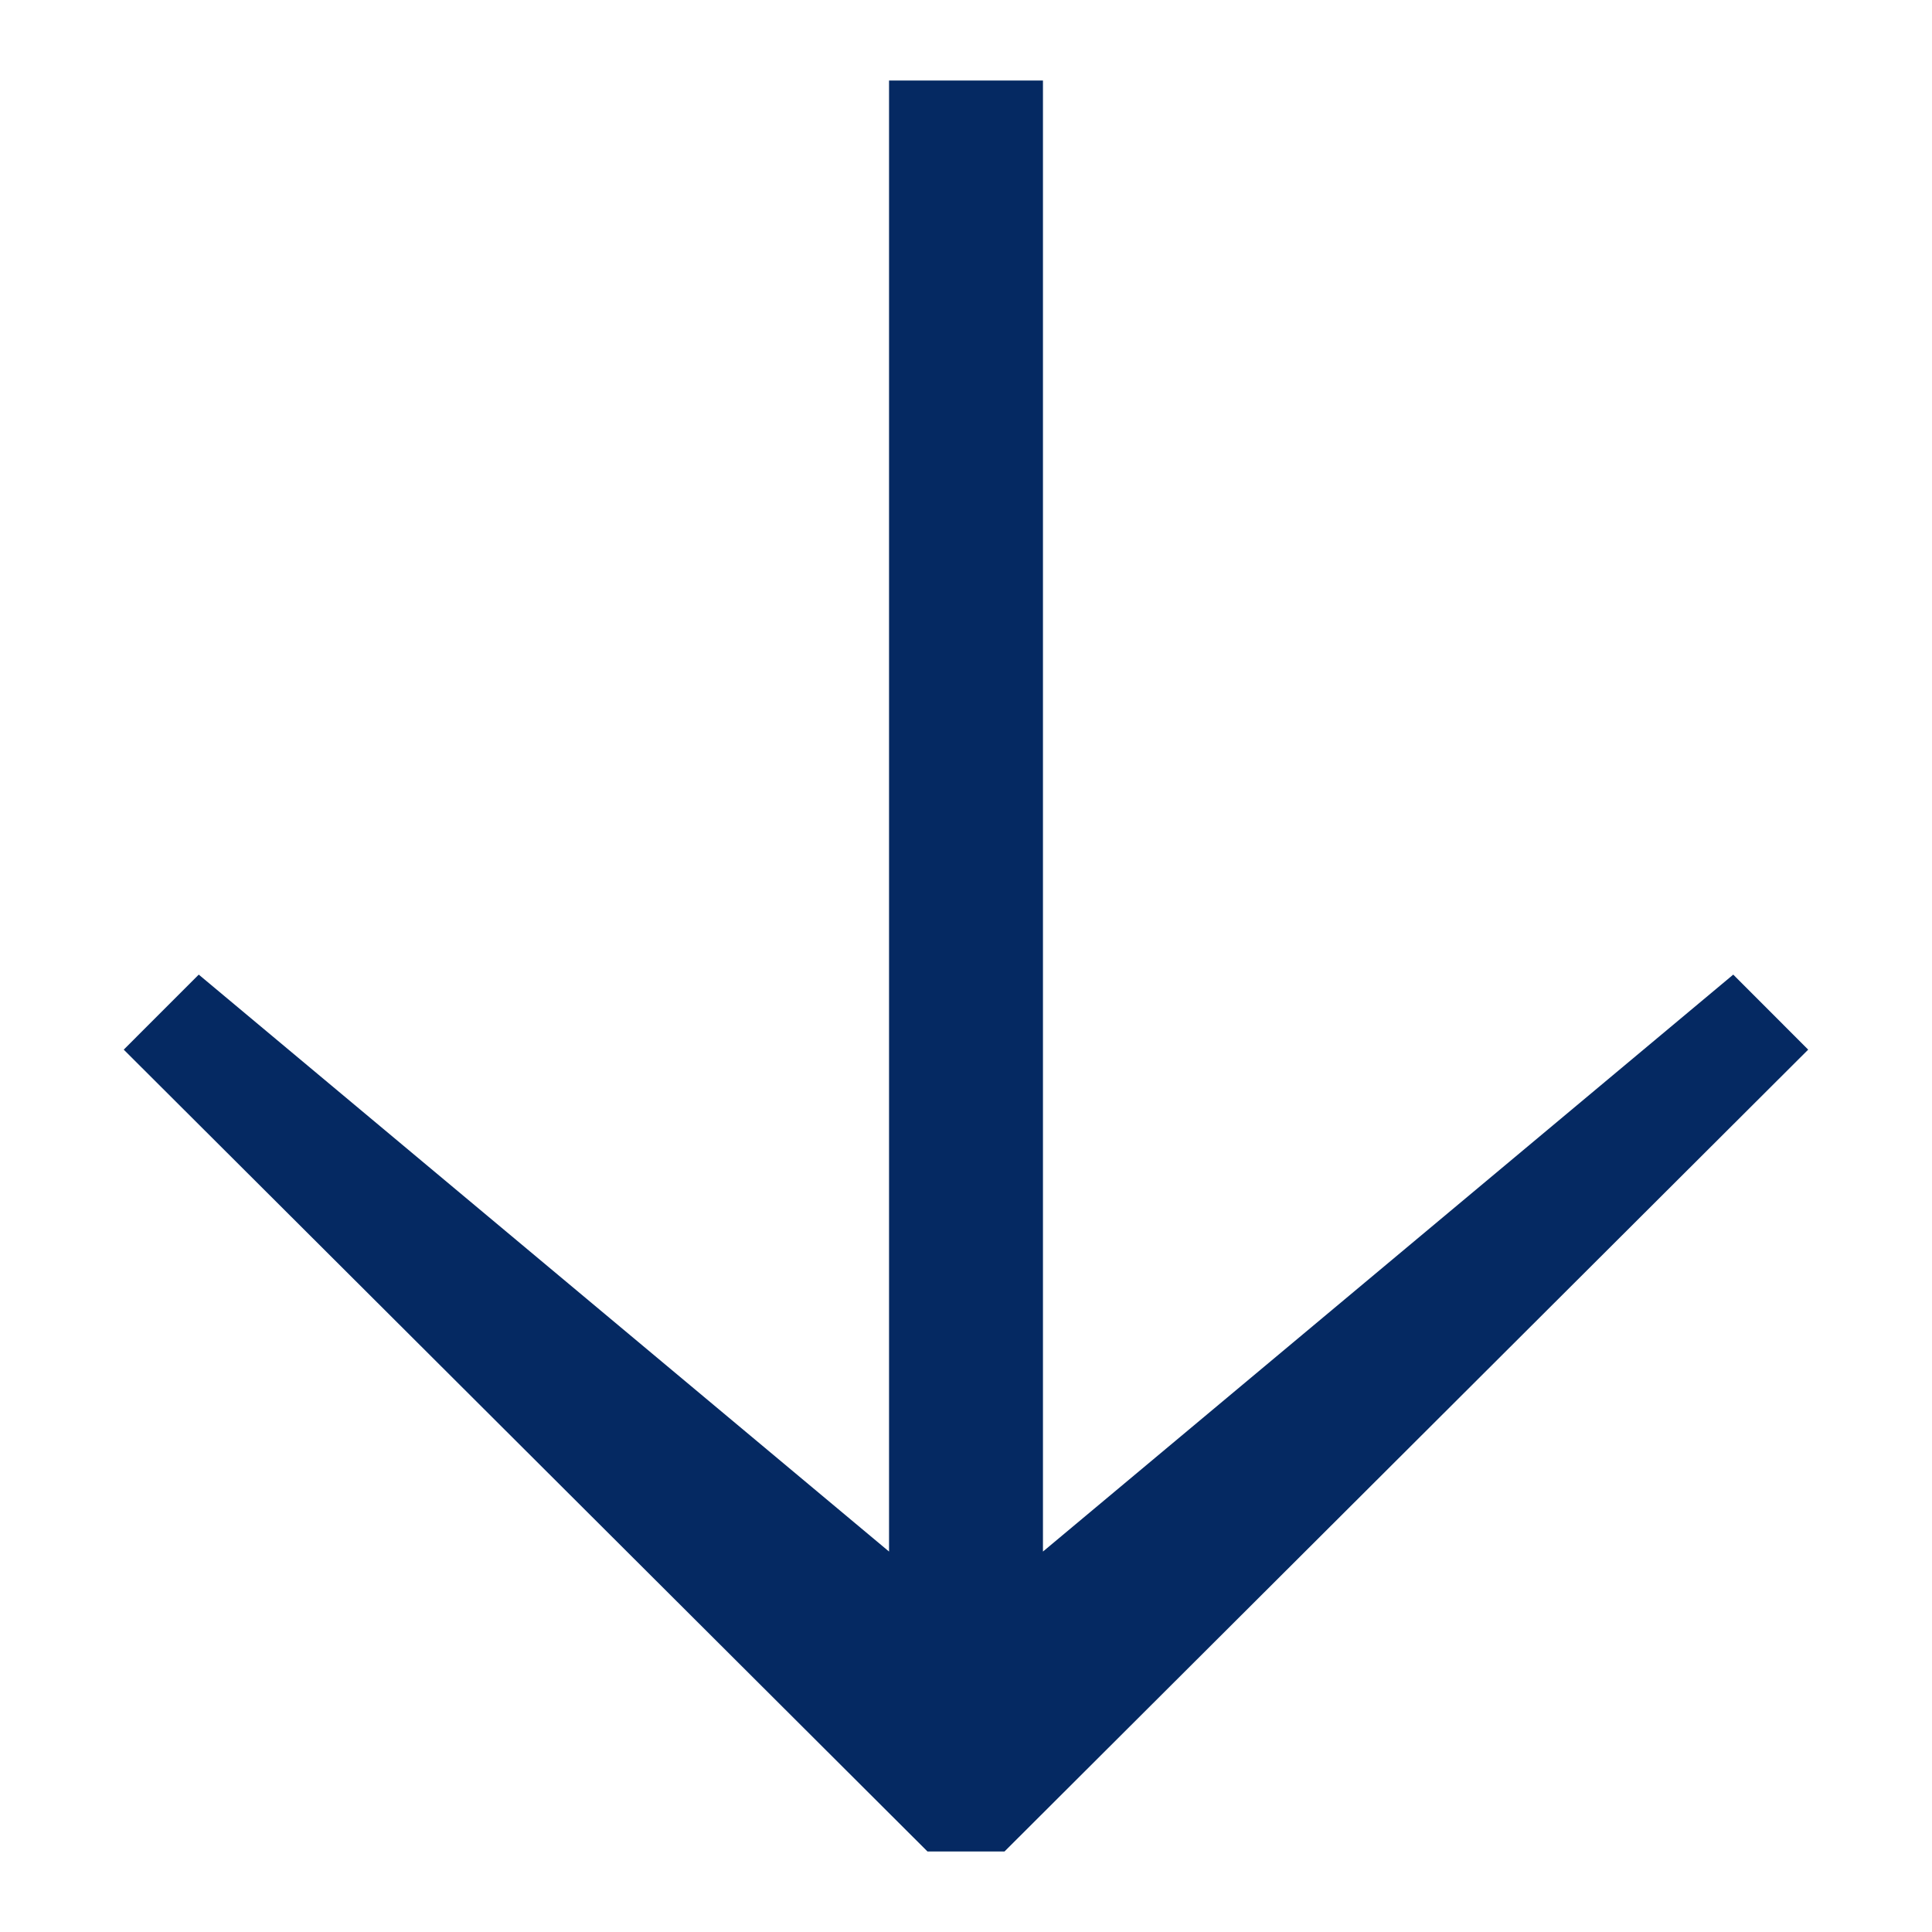<svg width="24" height="24" viewBox="0 0 24 24" fill="none" xmlns="http://www.w3.org/2000/svg">
<path fill-rule="evenodd" clip-rule="evenodd" d="M11.044 1L11.044 19.274L2.469 12.107L1.537 13.039L11.522 23L12.478 23L22.462 13.039L21.531 12.107L12.956 19.274L12.956 1L11.044 1Z" fill="#052962"/>
</svg>

